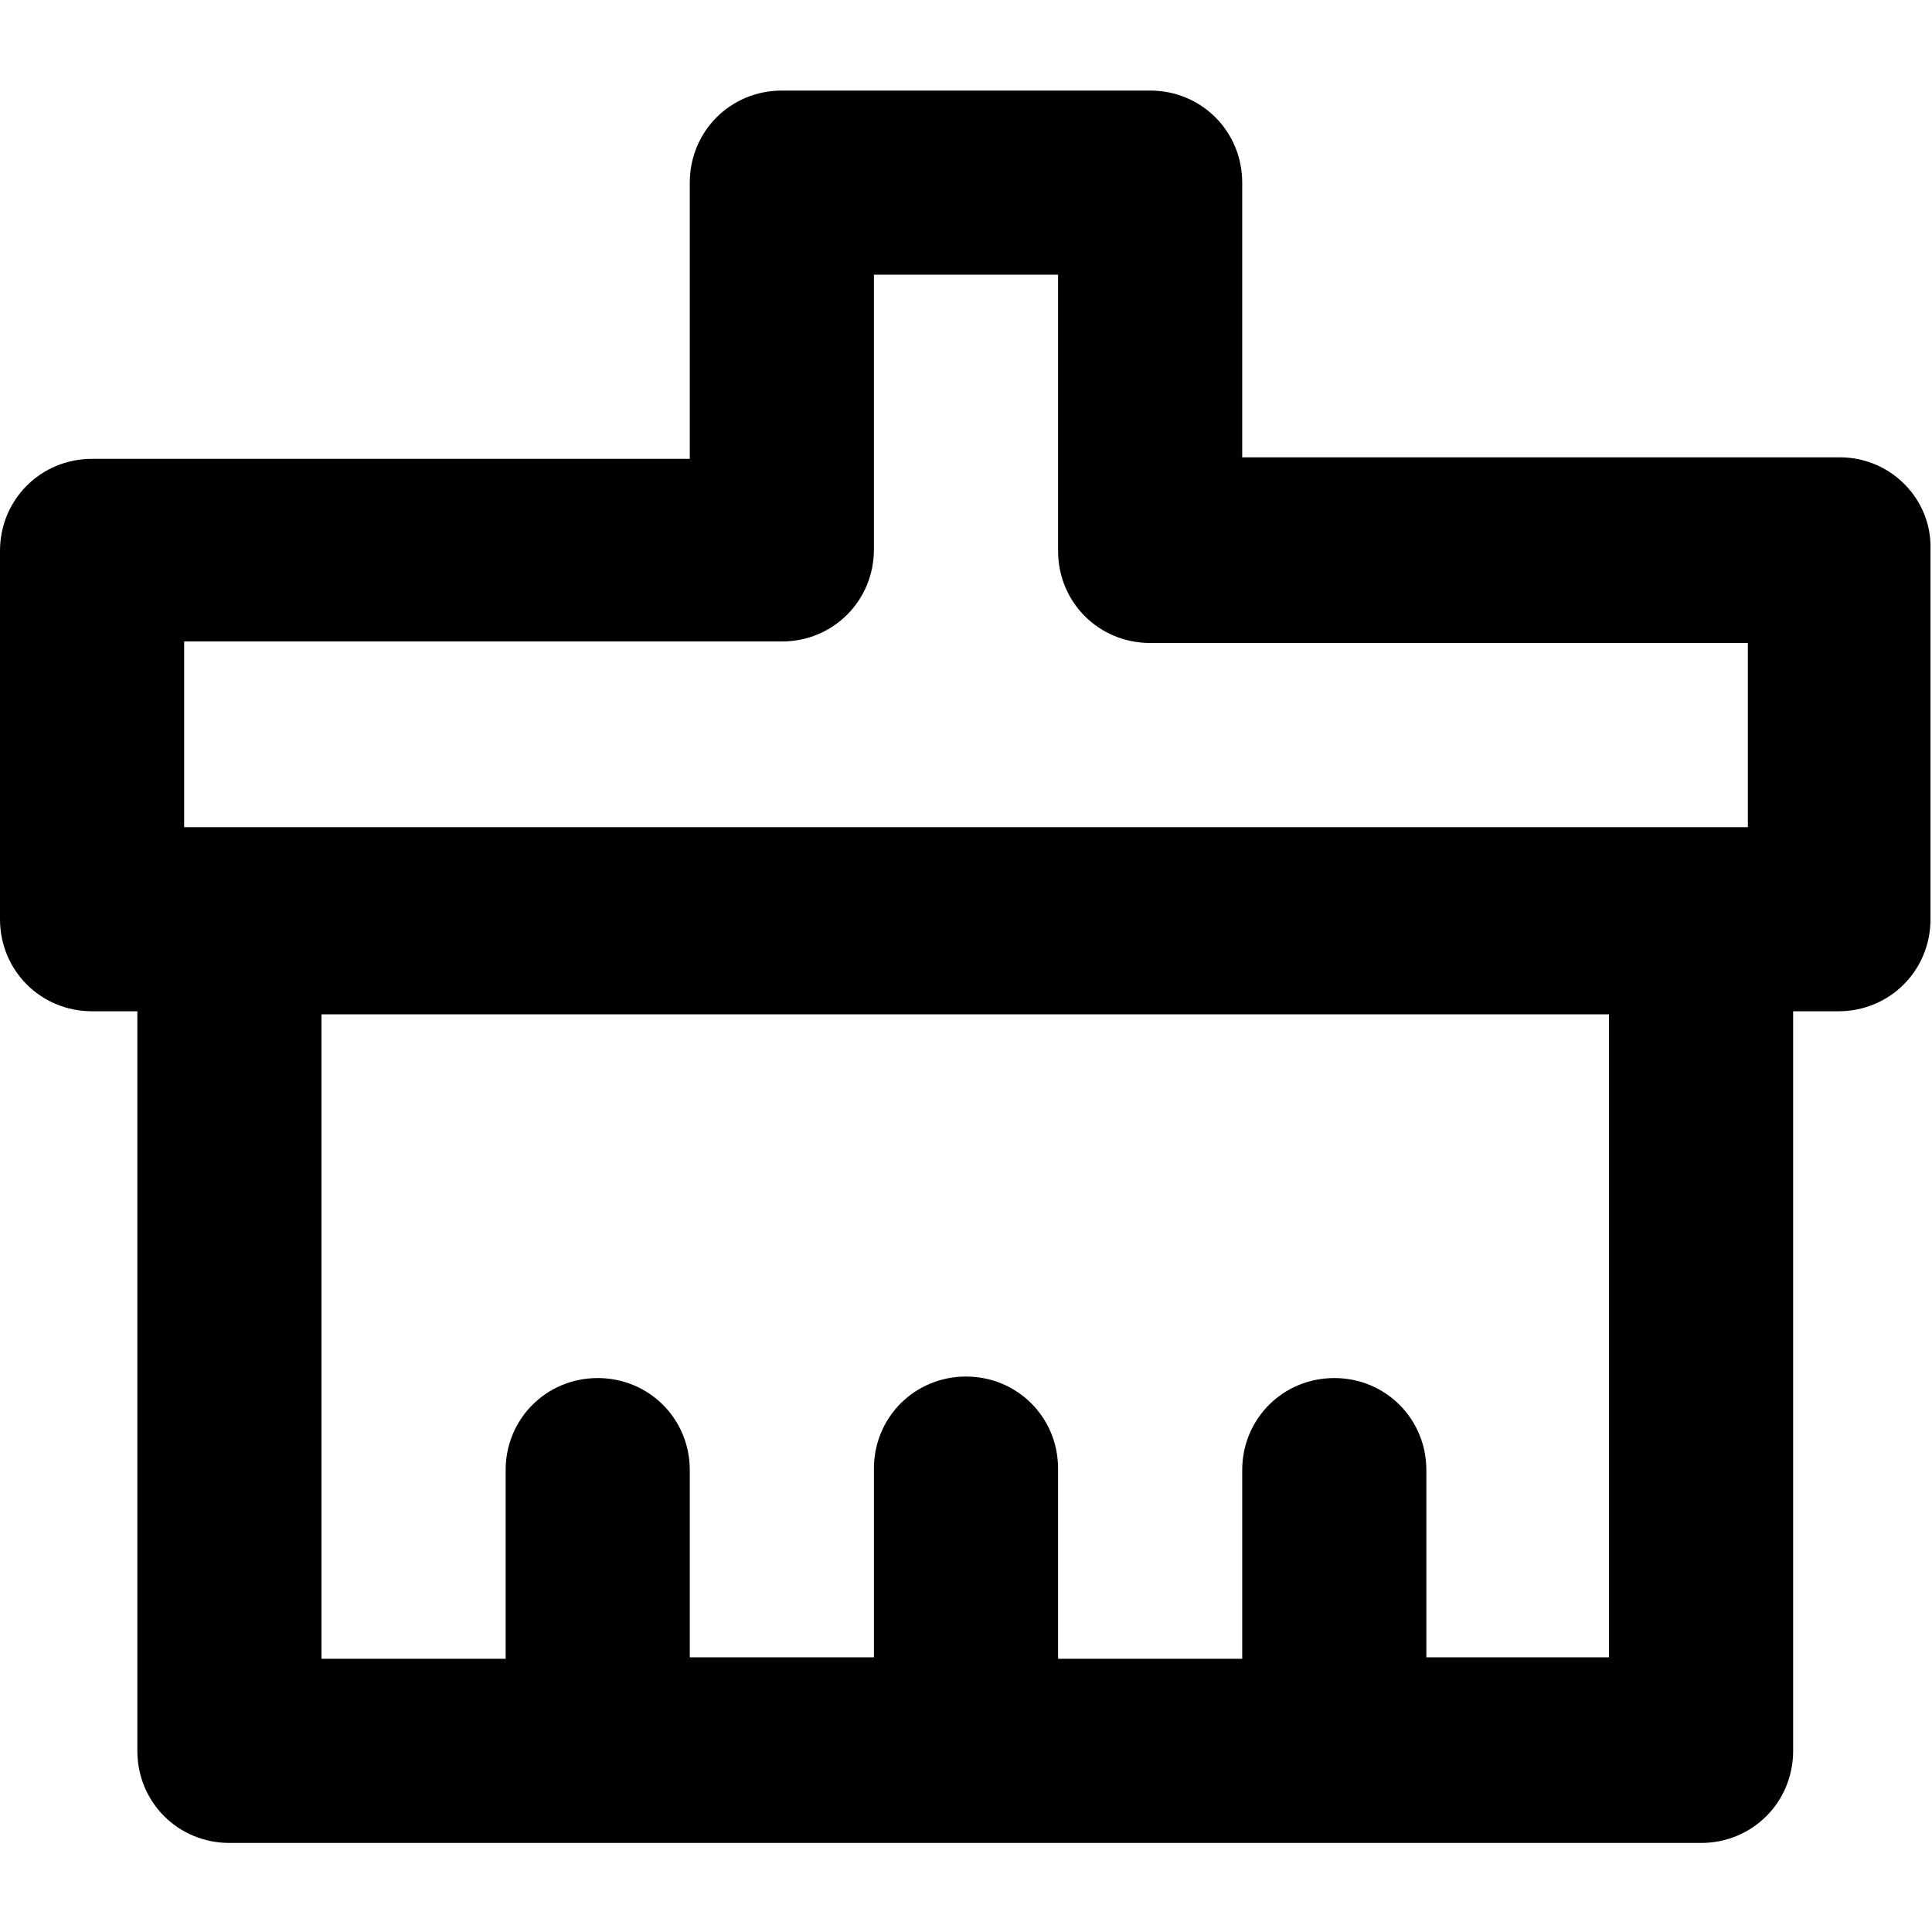 <?xml version="1.0" encoding="utf-8"?>
<!-- Generator: Adobe Illustrator 28.0.0, SVG Export Plug-In . SVG Version: 6.00 Build 0)  -->
<svg version="1.1" id="圖層_1" xmlns="http://www.w3.org/2000/svg" xmlns:xlink="http://www.w3.org/1999/xlink" x="0px" y="0px"
	 viewBox="0 0 128 128" style="enable-background:new 0 0 128 128;" xml:space="preserve">
<style type="text/css">
	.st0{clip-path:url(#SVGID_00000128479643981106982510000006641797135376310926_);}
</style>
<g>
	<defs>
		<rect id="SVGID_1_" width="128" height="128"/>
	</defs>
	<clipPath id="SVGID_00000118392411963563226190000001034136044840397988_">
		<use xlink:href="#SVGID_1_"  style="overflow:visible;"/>
	</clipPath>
	<path style="clip-path:url(#SVGID_00000118392411963563226190000001034136044840397988_);" d="M121.9,30.3H82.3V12.1
		c0-3.4-2.7-6.1-6.1-6.1H51.8c-3.4,0-6.1,2.7-6.1,6.1v18.3H6.1c-3.4,0-6.1,2.7-6.1,6.1v24.4c0,3.4,2.7,6.1,6.1,6.1h3v49
		c0,3.4,2.7,6.1,6.1,6.1h12.2h73.1h12.2c3.4,0,6.1-2.7,6.1-6.1v-49h3c3.4,0,6.1-2.7,6.1-6.1V36.4C128,33.1,125.3,30.3,121.9,30.3z
		 M106.7,109.8h-6.1h-6.1V97.4c0-3.4-2.7-6.1-6.1-6.1s-6.1,2.7-6.1,6.1v12.5H70.1V97.3c0-3.4-2.7-6.1-6.1-6.1
		c-3.4,0-6.1,2.7-6.1,6.1v12.5H45.7V97.4c0-3.4-2.7-6.1-6.1-6.1c-3.4,0-6.1,2.7-6.1,6.1v12.5h-6.1h-6.1V67.2h85.3V109.8z M12.2,42.5
		h39.6c3.4,0,6.1-2.7,6.1-6.1V18.2h12.2v18.3c0,3.4,2.7,6.1,6.1,6.1h39.6v12.2H12.2V42.5z"/>
</g>
</svg>
